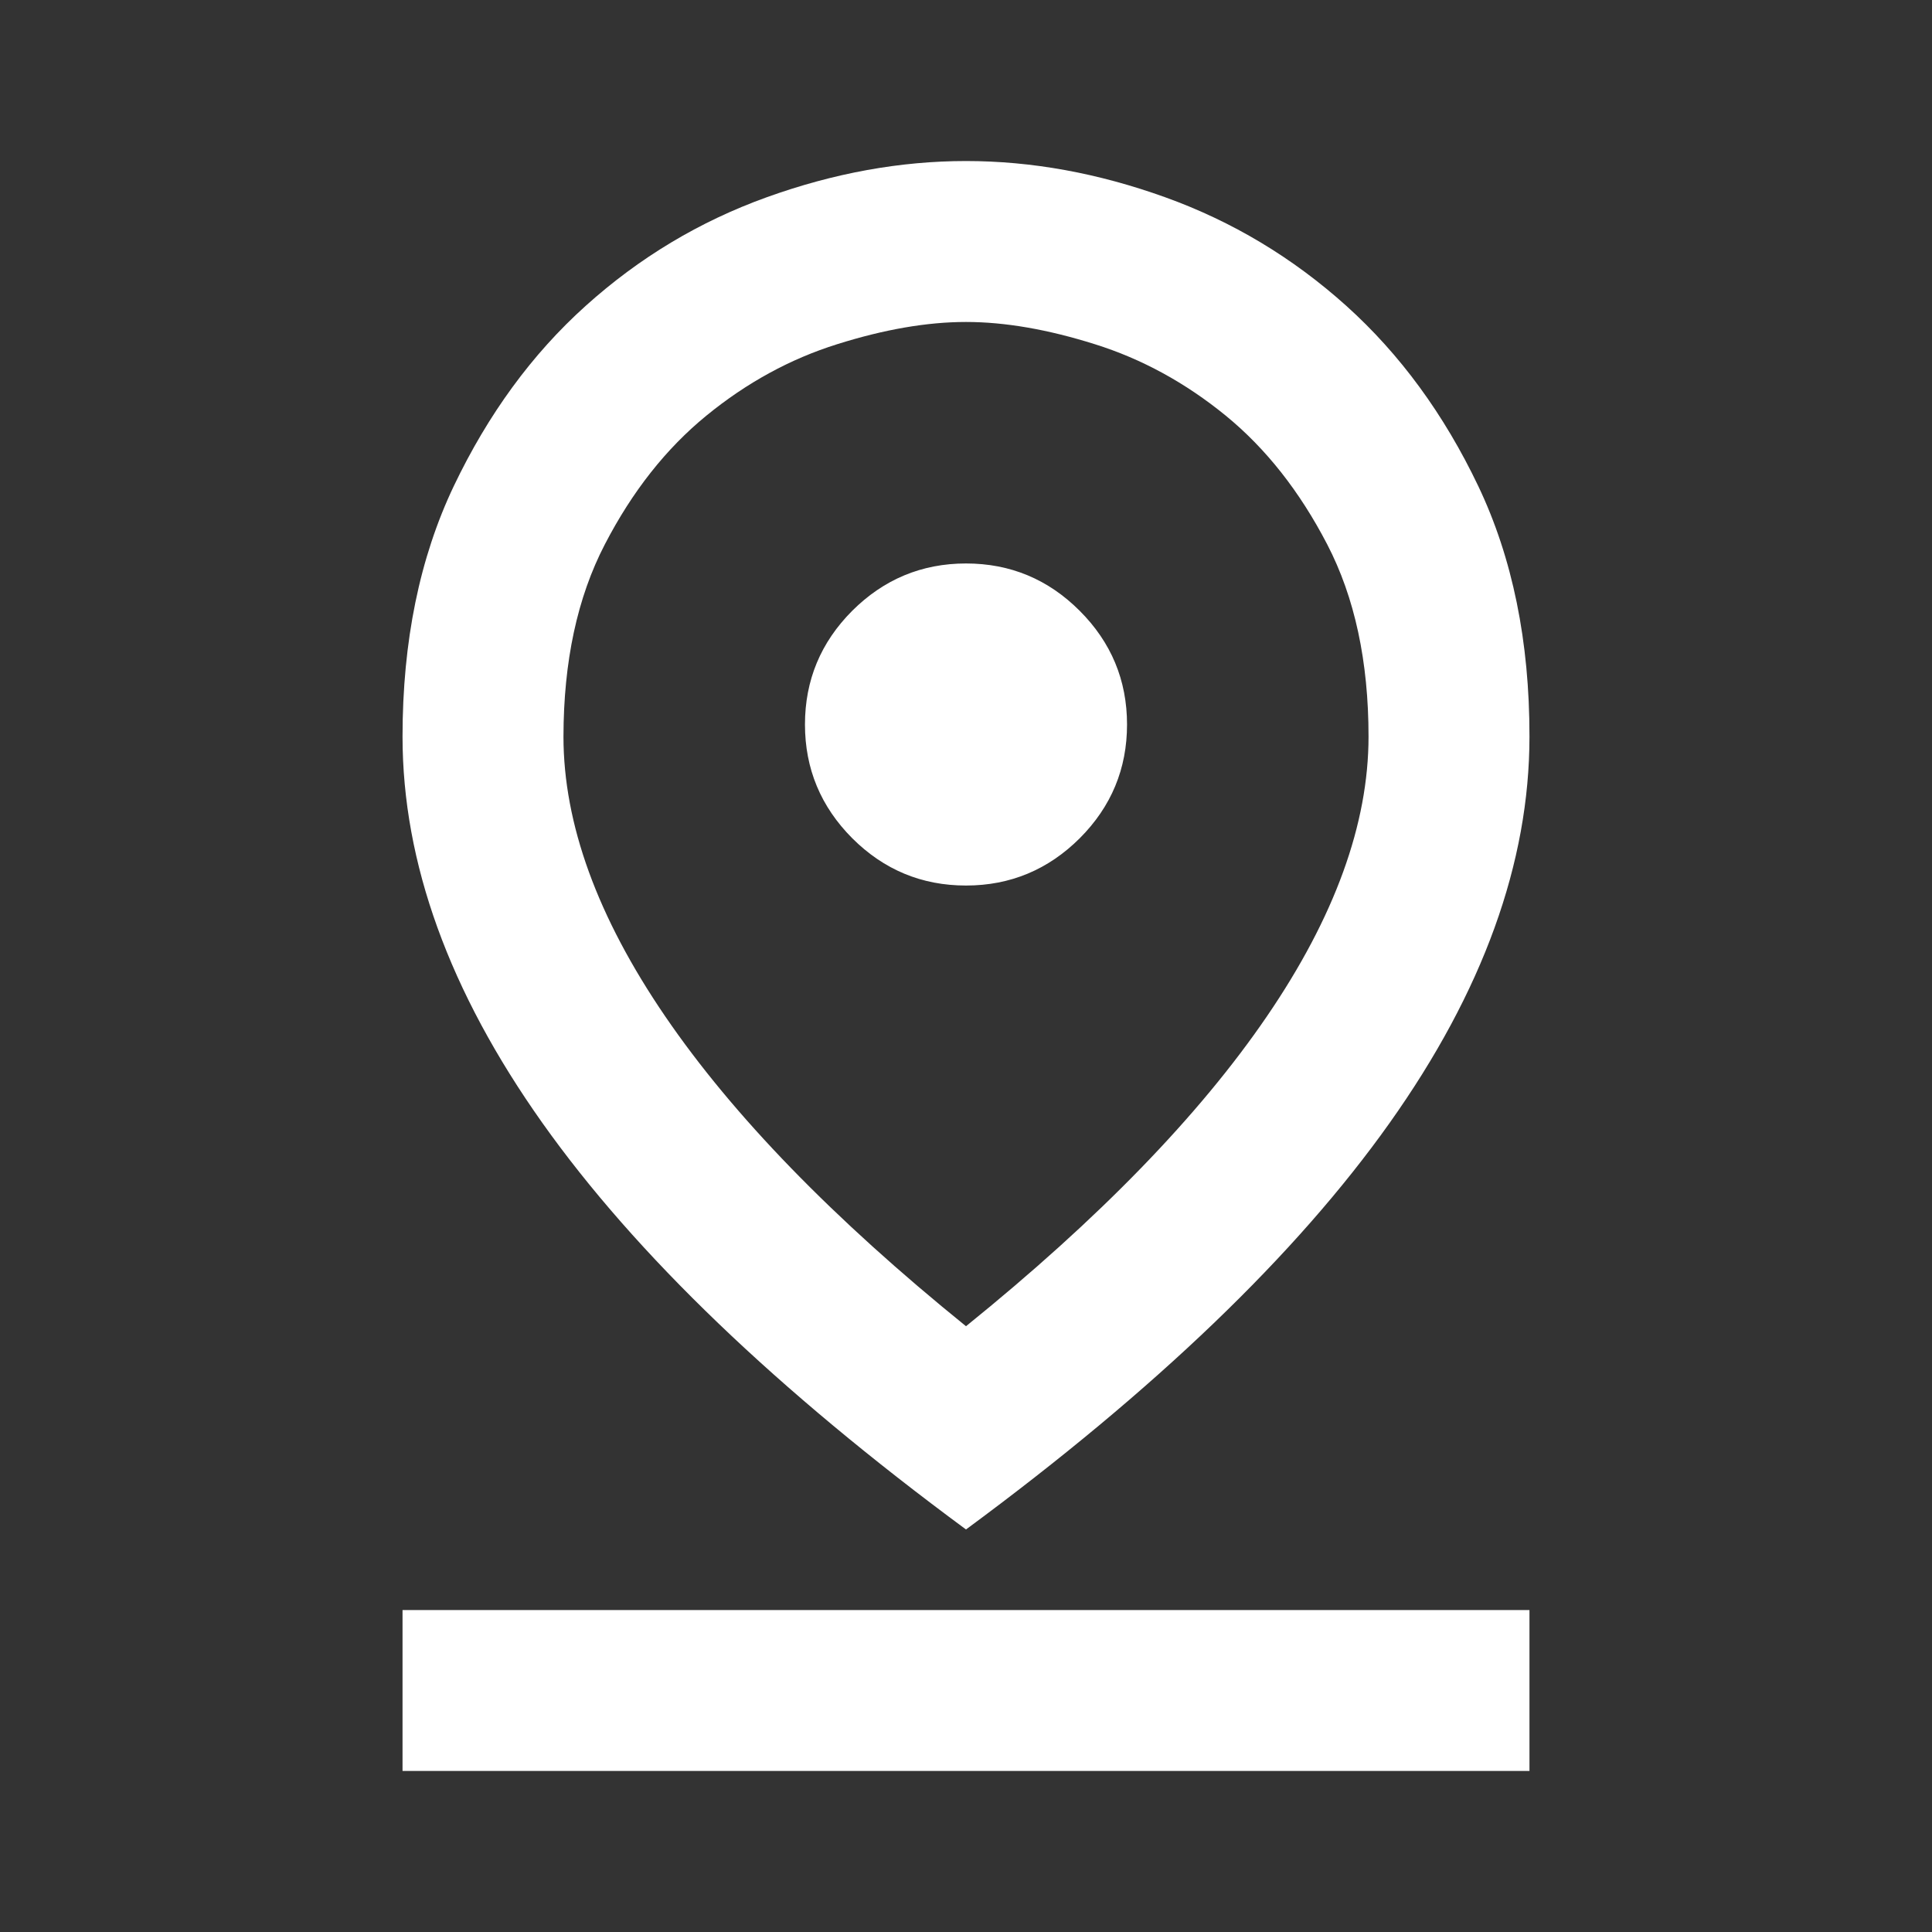 <svg width="20" height="20" viewBox="0 0 20 20" fill="none" xmlns="http://www.w3.org/2000/svg">
<rect x="0" y="0" width="20" height="20" fill="#333333" stroke="none"/>
<path d="M10 13.729C11.375 12.618 12.413 11.549 13.115 10.521C13.817 9.493 14.167 8.528 14.167 7.625C14.167 6.847 14.024 6.184 13.739 5.635C13.454 5.086 13.104 4.642 12.688 4.302C12.271 3.962 11.819 3.715 11.333 3.563C10.847 3.41 10.403 3.333 10 3.333C9.597 3.333 9.153 3.41 8.667 3.563C8.181 3.715 7.729 3.962 7.312 4.303C6.896 4.643 6.545 5.087 6.261 5.636C5.976 6.185 5.834 6.848 5.833 7.625C5.833 8.528 6.184 9.493 6.886 10.521C7.588 11.549 8.626 12.618 10 13.729ZM10 15.833C8.042 14.389 6.58 12.986 5.615 11.625C4.65 10.264 4.167 8.931 4.167 7.625C4.167 6.639 4.344 5.774 4.698 5.031C5.053 4.288 5.507 3.666 6.062 3.167C6.617 2.667 7.242 2.292 7.937 2.042C8.631 1.792 9.319 1.667 10 1.667C10.681 1.667 11.368 1.792 12.062 2.042C12.757 2.292 13.382 2.667 13.938 3.167C14.493 3.667 14.948 4.288 15.303 5.032C15.657 5.775 15.834 6.64 15.833 7.625C15.833 8.931 15.351 10.264 14.385 11.625C13.419 12.986 11.958 14.389 10 15.833ZM10 9.167C10.458 9.167 10.851 9.003 11.178 8.677C11.504 8.35 11.667 7.958 11.667 7.5C11.667 7.042 11.503 6.649 11.177 6.323C10.85 5.996 10.458 5.833 10 5.833C9.542 5.833 9.149 5.997 8.822 6.323C8.496 6.65 8.333 7.042 8.333 7.5C8.333 7.958 8.497 8.351 8.823 8.678C9.15 9.004 9.542 9.167 10 9.167ZM4.167 18.333V16.667H15.833V18.333H4.167Z" fill="#FFFFFF"/>
</svg>
